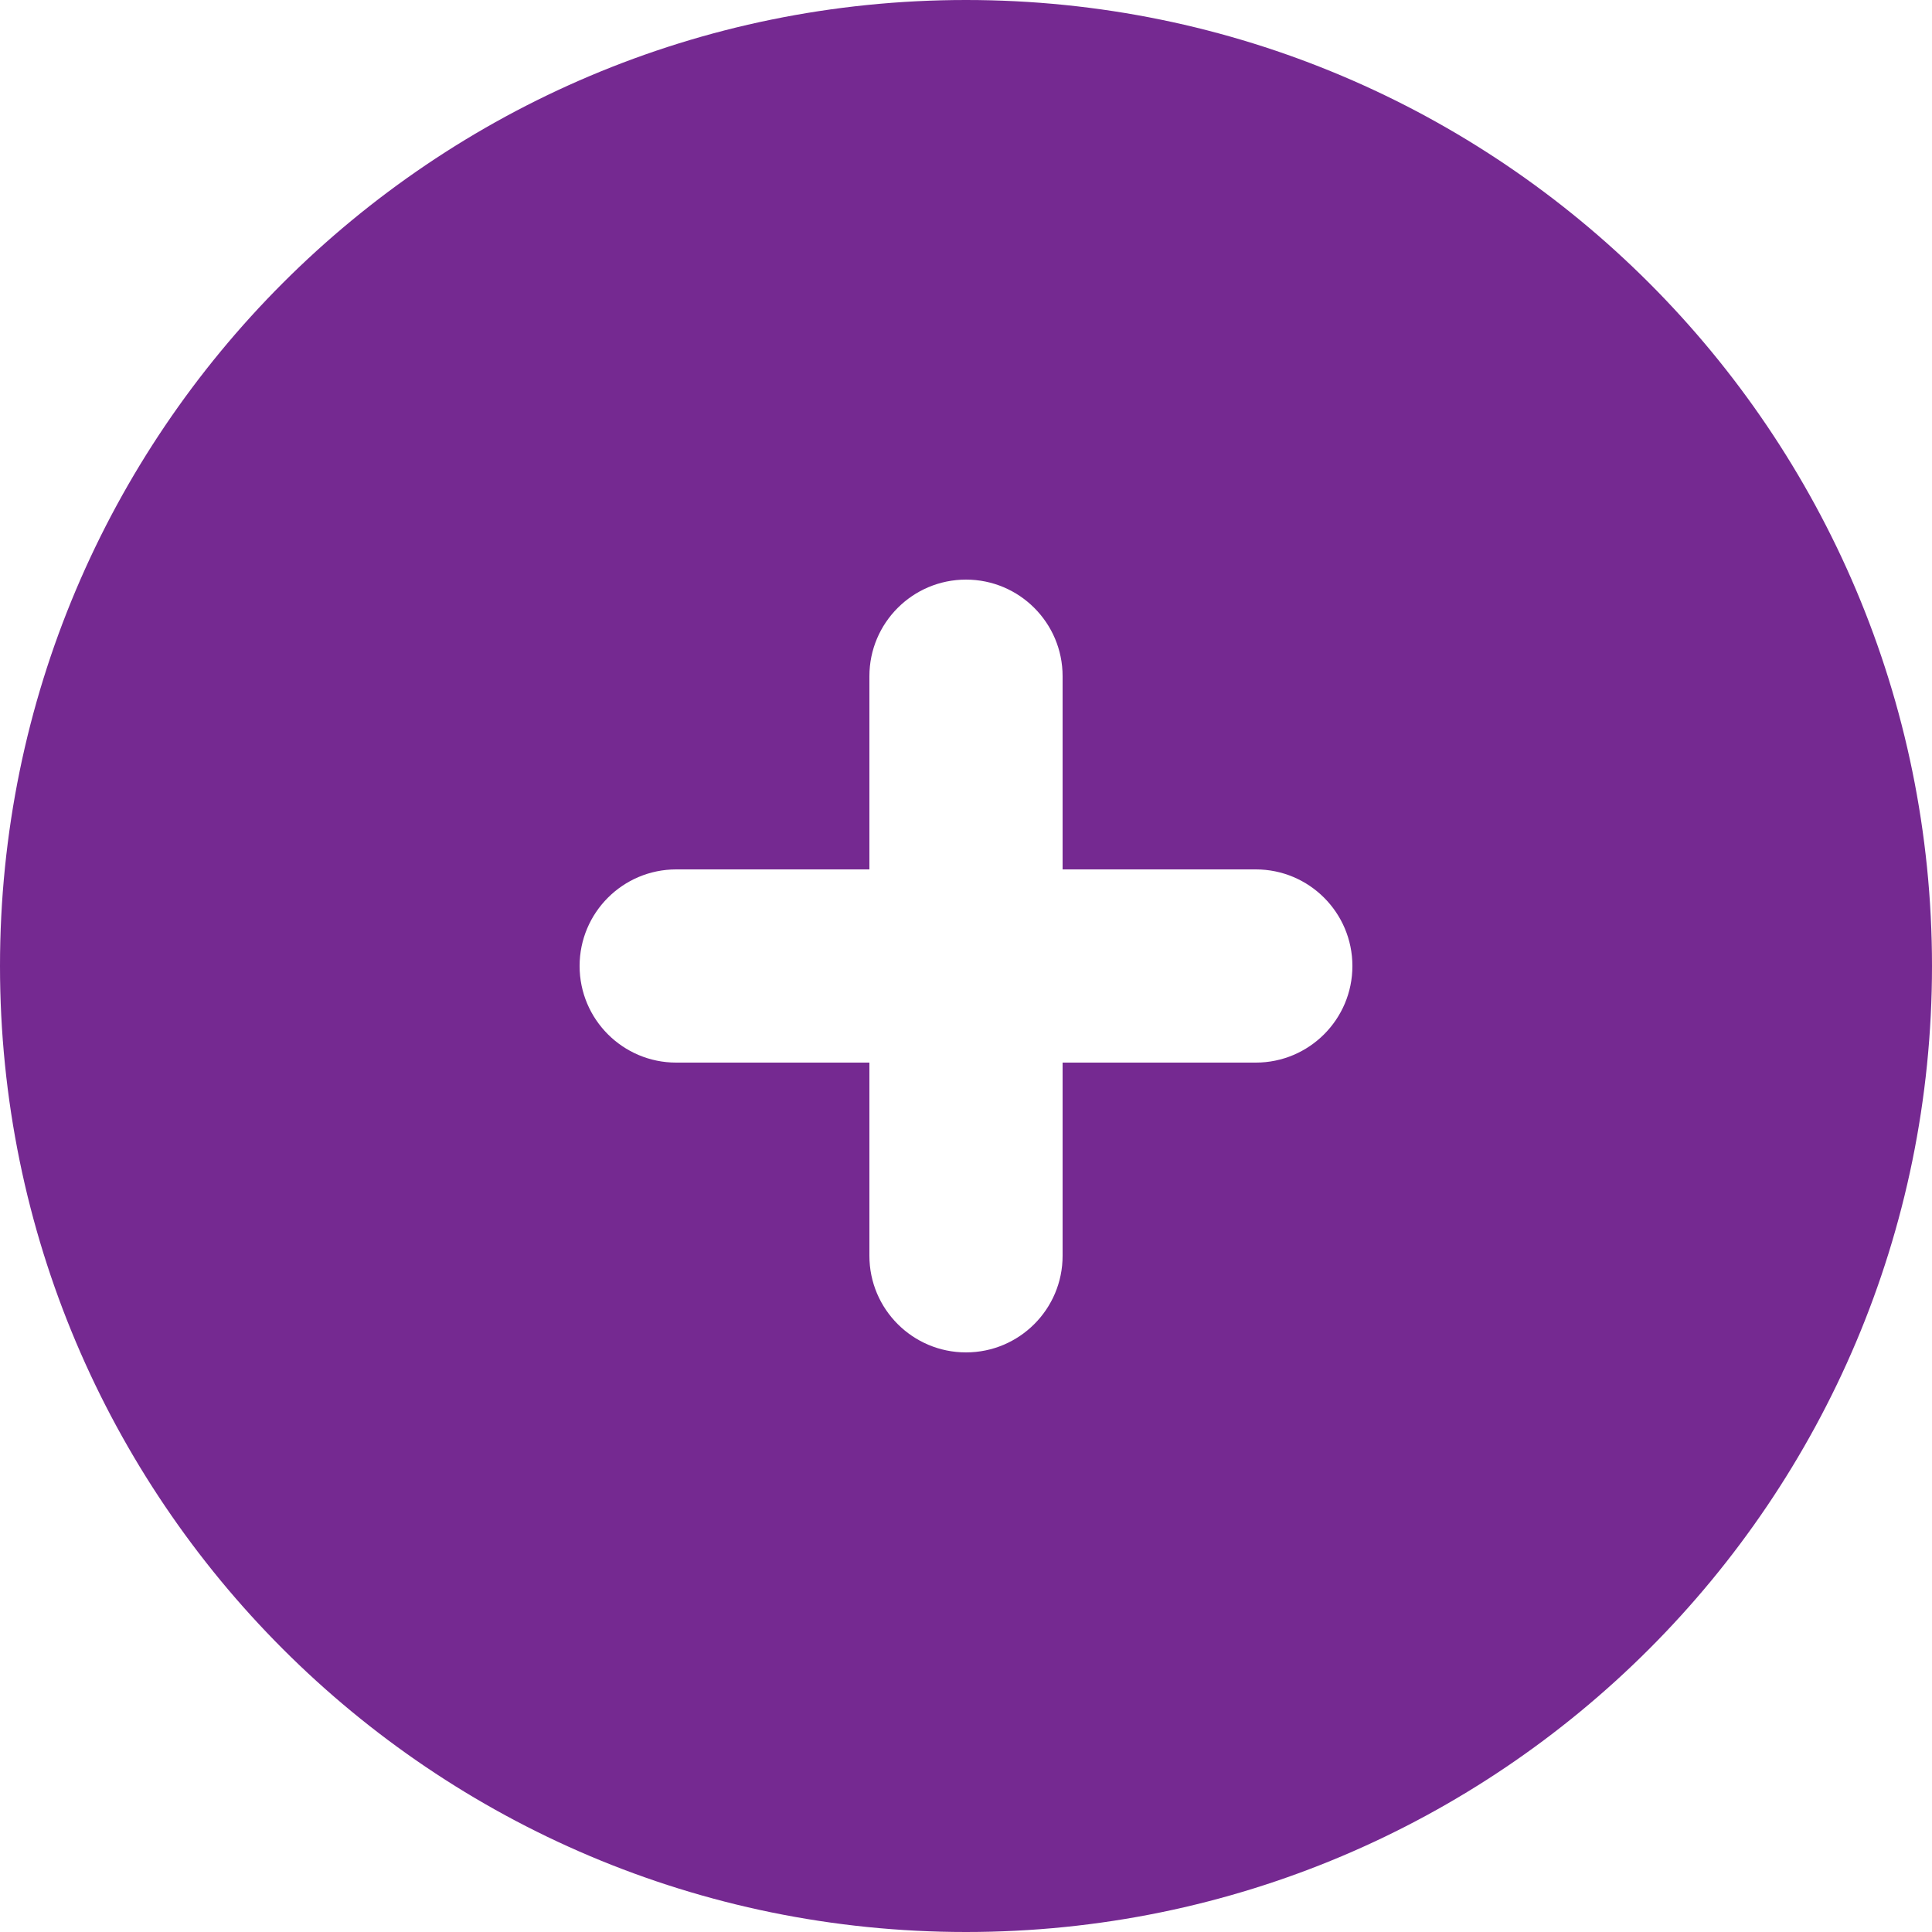 <svg width="25" height="25" viewBox="0 0 25 25" fill="none" xmlns="http://www.w3.org/2000/svg">
<path fill-rule="evenodd" clip-rule="evenodd" d="M13.75 8.75C13.75 8.06 13.19 7.5 12.5 7.5C11.81 7.5 11.25 8.06 11.25 8.75V11.25H8.75C8.06 11.25 7.5 11.81 7.5 12.5C7.5 13.19 8.06 13.75 8.75 13.75H11.25V16.25C11.25 16.94 11.81 17.5 12.5 17.5C13.19 17.5 13.75 16.94 13.75 16.25V13.75H16.25C16.94 13.75 17.5 13.19 17.5 12.5C17.5 11.81 16.94 11.25 16.25 11.25H13.75V8.75ZM0 12.5C0 5.596 5.596 0 12.5 0C19.404 0 25 5.596 25 12.5C25 19.404 19.404 25 12.5 25C5.596 25 0 19.404 0 12.5Z" fill="#752991"/>
</svg>

